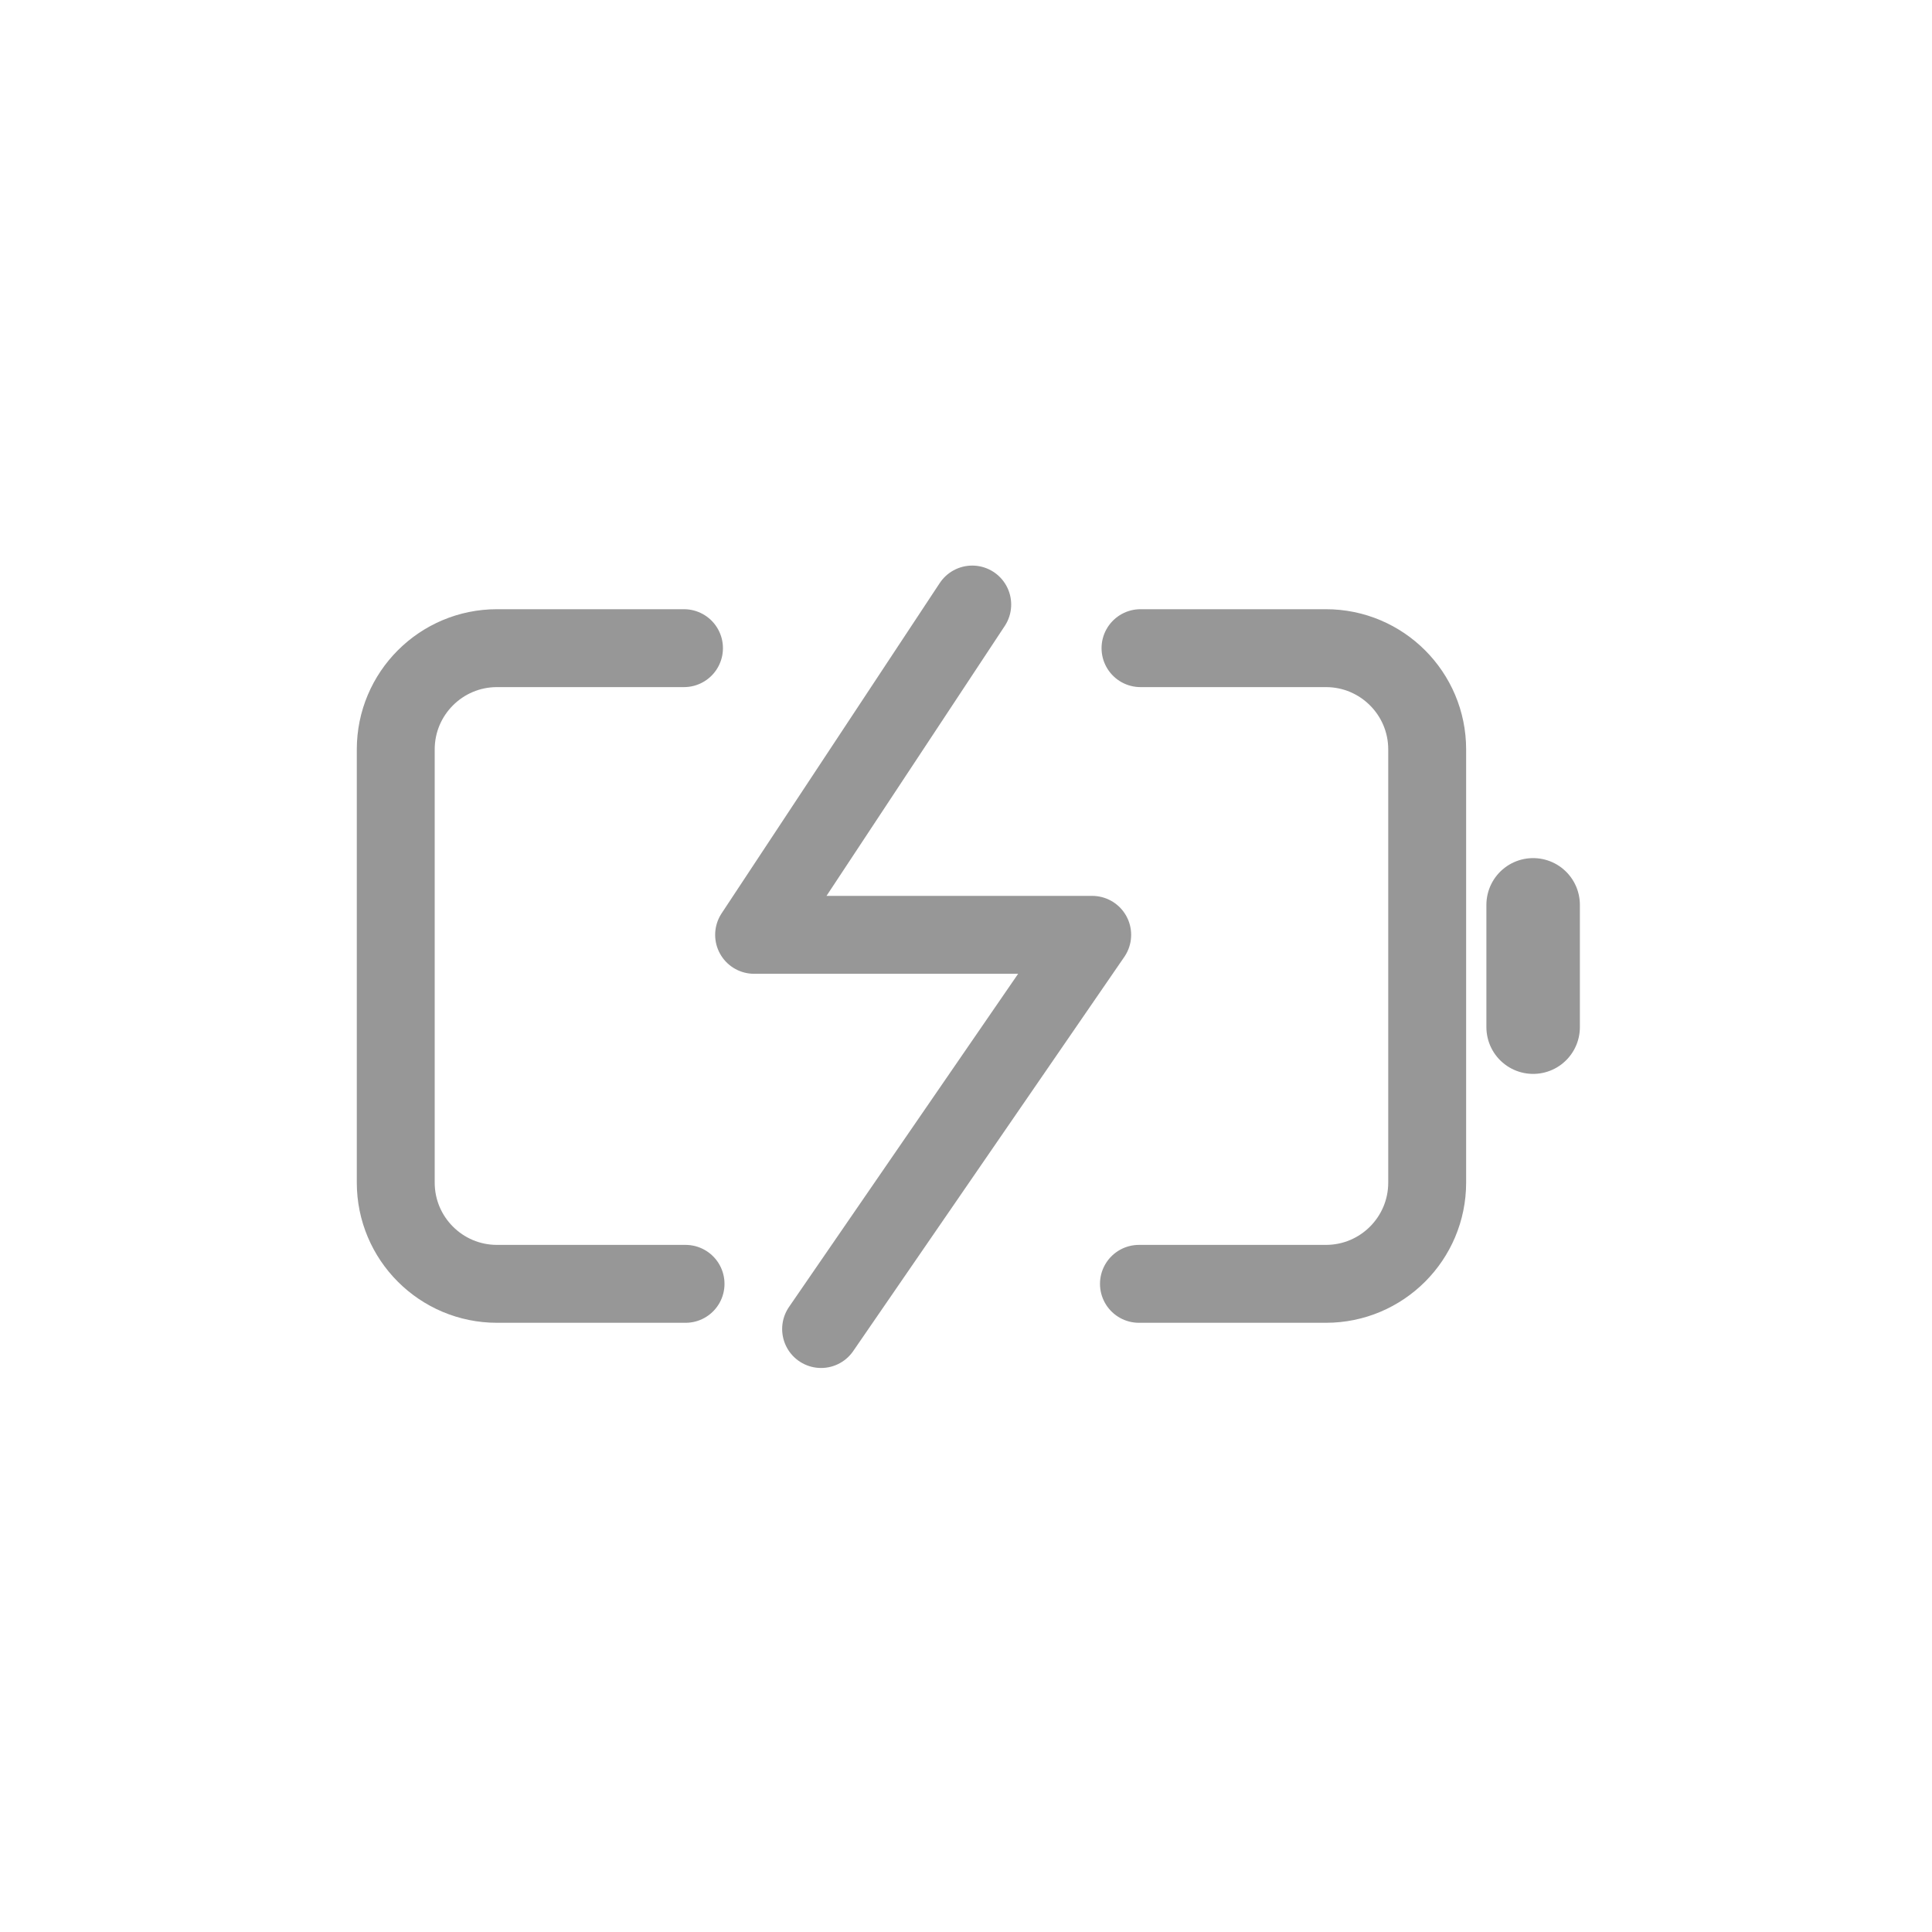 <?xml version="1.0" encoding="UTF-8"?>
<svg width="1240px" height="1240px" viewBox="0 0 1240 1240" version="1.1" xmlns="http://www.w3.org/2000/svg" xmlns:xlink="http://www.w3.org/1999/xlink">
    <!-- Generator: Sketch 55.2 (78181) - https://sketchapp.com -->
    <title>batteryCharging</title>
    <desc>Created with Sketch.</desc>
    <g id="batteryCharging" stroke="none" stroke-width="1" fill="none" fill-rule="evenodd" stroke-linecap="round">
        <g id="Group" transform="translate(254, 388)" stroke="#979797">
            <path d="M478,28 L597,28 C632.899,28 662,57.101 662,93 L662,371 C662,406.899 632.899,436 597,436 L477,436 M186,436 L65,436 C29.101,436 0,406.899 0,371 L0,93 C0,57.101 29.101,28 65,28 L65,28 L185,28" id="Shape" stroke-width="50"></path>
            <path d="M730,271.25 L730,192.75" id="Line" stroke-width="60"></path>
            <polyline id="Path-2" stroke-width="50" stroke-linejoin="round" points="370 0 230 212 447 212 273 465"></polyline>
        </g>
    </g>
</svg>